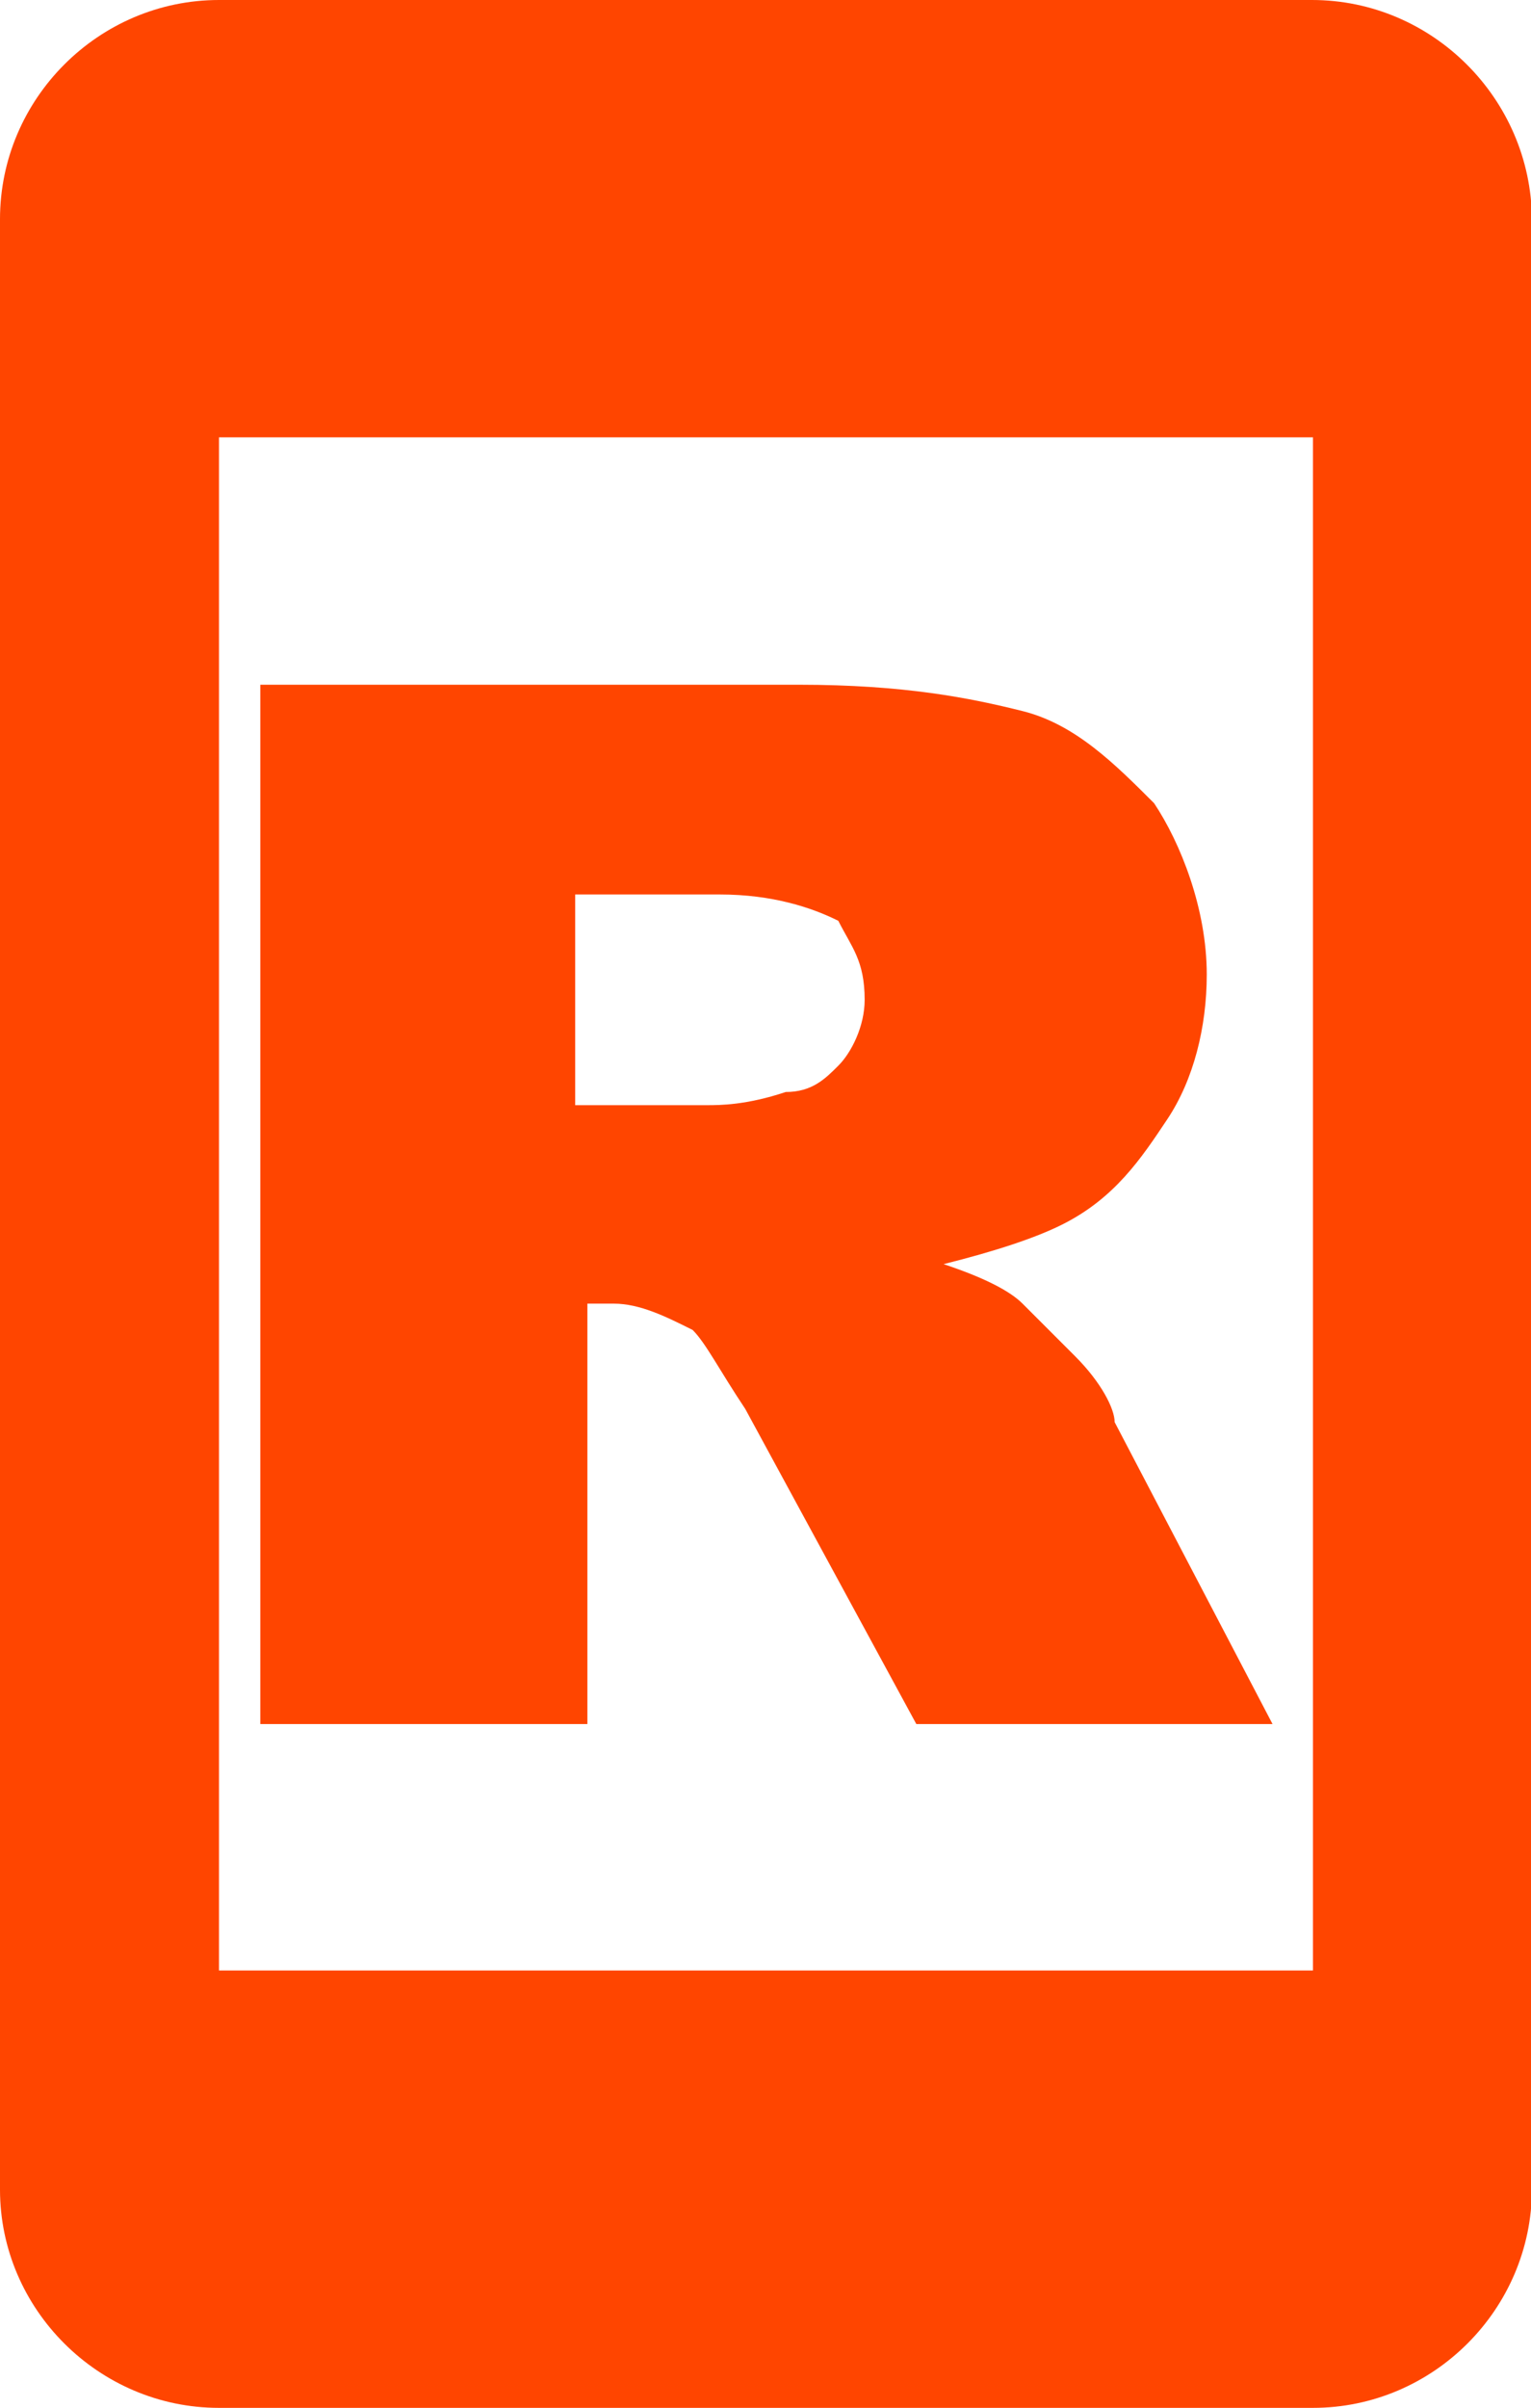 <?xml version="1.0" encoding="utf-8"?>
<!-- Generator: Adobe Illustrator 25.0.0, SVG Export Plug-In . SVG Version: 6.00 Build 0)  -->
<svg version="1.1" id="Camada_1" xmlns="http://www.w3.org/2000/svg" xmlns:xlink="http://www.w3.org/1999/xlink" x="0px" y="0px"
	 viewBox="0 0 162.9 256" style="enable-background:new 0 0 162.9 256;" xml:space="preserve">
<style type="text/css">
	.st0{fill:#FF4500;}
</style>
<g id="Camada_1_1_">
	<path class="st0" d="M139.6,209.5H23.3V46.5h116.4V209.5z M139.6,0H23.3C10.5,0,0,10.5,0,23.3v209.5C0,245.5,10.5,256,23.3,256
		h116.4c12.8,0,23.3-10.5,23.3-23.3V23.3C162.9,10.5,152.4,0,139.6,0z"/>
</g>
<g id="Camada_2_1_">
	<g>
		<path class="st0" d="M27.7,183.2V72.8h57.3c11.2,0,18.2,1.4,23.8,2.8c5.6,1.4,9.8,5.6,14,9.8c2.8,4.2,5.6,11.2,5.6,18.2
			c0,5.6-1.4,11.2-4.2,15.4c-2.8,4.2-5.6,8.4-11.2,11.2c-2.8,1.4-7,2.8-12.6,4.2c4.2,1.4,7,2.8,8.4,4.2c1.4,1.4,2.8,2.8,5.6,5.6
			c2.8,2.8,4.2,5.6,4.2,7l16.8,32.1H97.5l-18.2-33.5c-2.8-4.2-4.2-7-5.6-8.4c-2.8-1.4-5.6-2.8-8.4-2.8h-2.8v44.7H27.7z M61.2,117.5
			h14c1.4,0,4.2,0,8.4-1.4c2.8,0,4.2-1.4,5.6-2.8c1.4-1.4,2.8-4.2,2.8-7c0-4.2-1.4-5.6-2.8-8.4c-2.8-1.4-7-2.8-12.6-2.8H61.2V117.5z
			"/>
	</g>
</g>
</svg>

